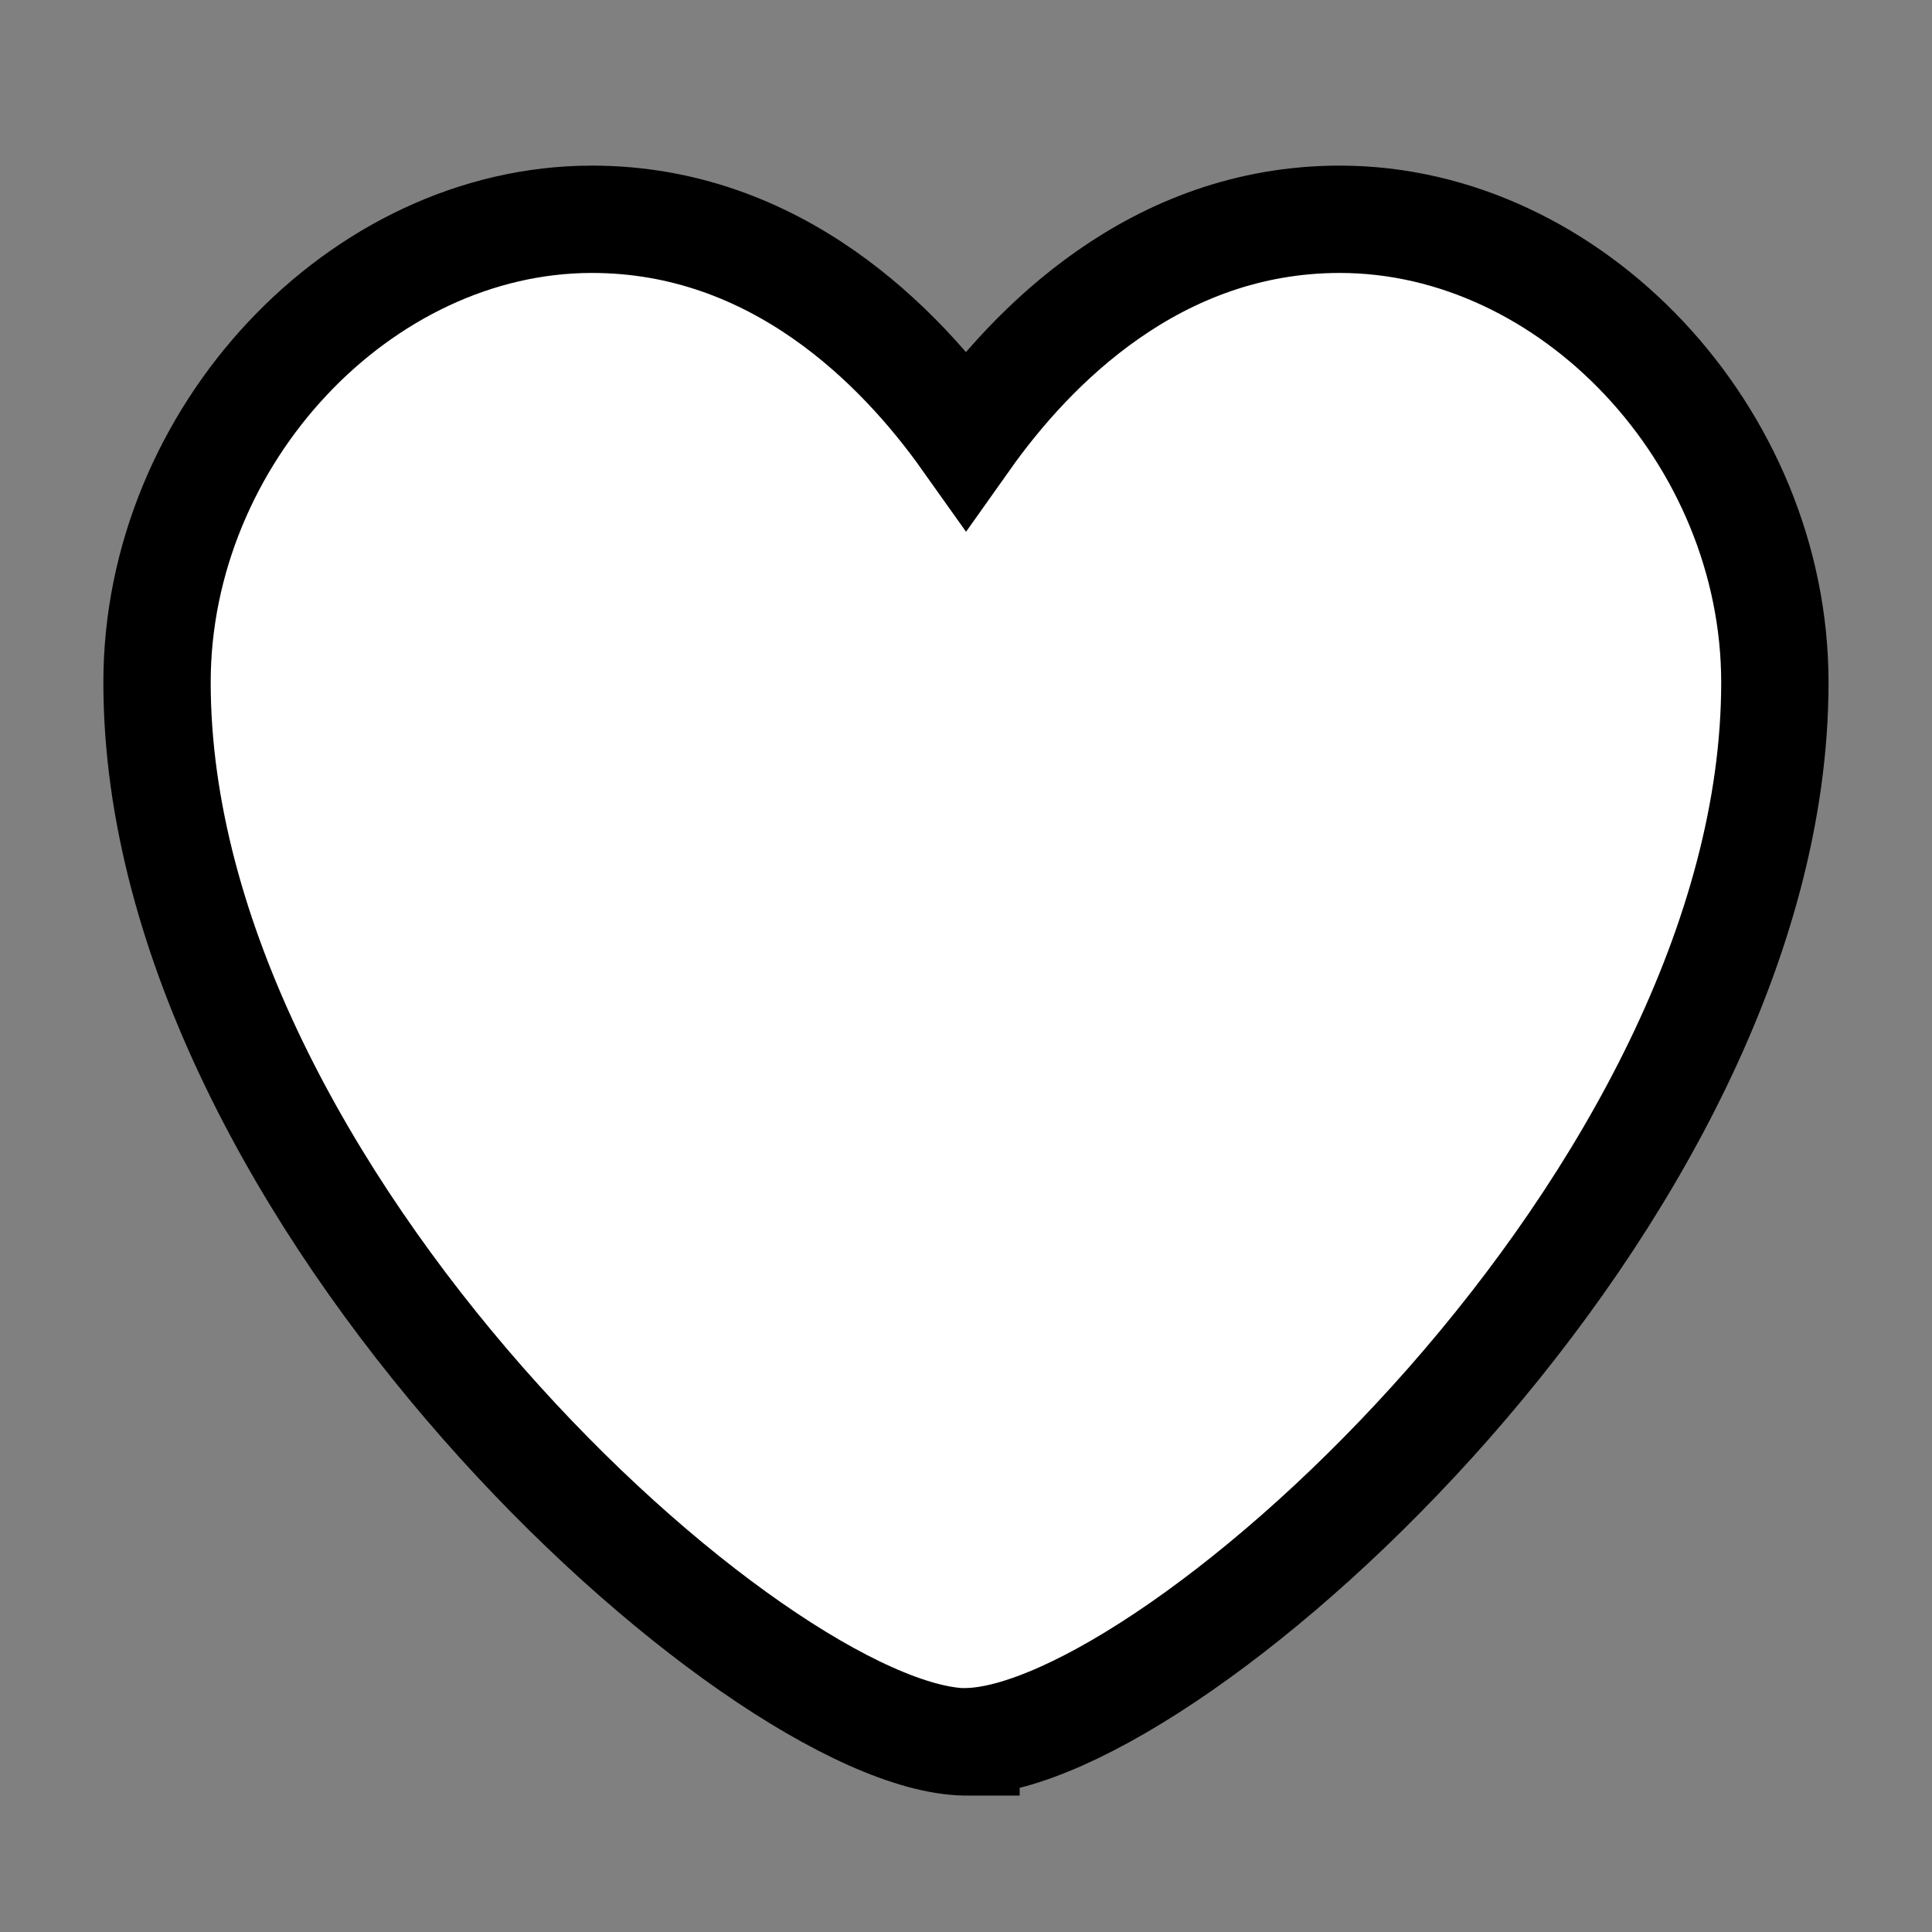<svg width="18" height="18" viewBox="0 0 18 18" fill="none" xmlns="http://www.w3.org/2000/svg">
  <rect x="0" y="0" width="18" height="18" fill="#808080" stroke="none"/>
  <path d="M9 16.229H8.99C7.053 16.192 1.463 11.142 1.463 6.358C1.463 4.06 3.357 2.043 5.515 2.043C7.233 2.043 8.388 3.228 9 4.09C9.61 3.229 10.765 2.043 12.483 2.043C14.643 2.043 16.536 4.06 16.536 6.359C16.536 11.141 10.946 16.192 9.009 16.227H9V16.229Z" fill="#FFFFFF" stroke="#000000" strokeWidth="0.5"/>
</svg>
